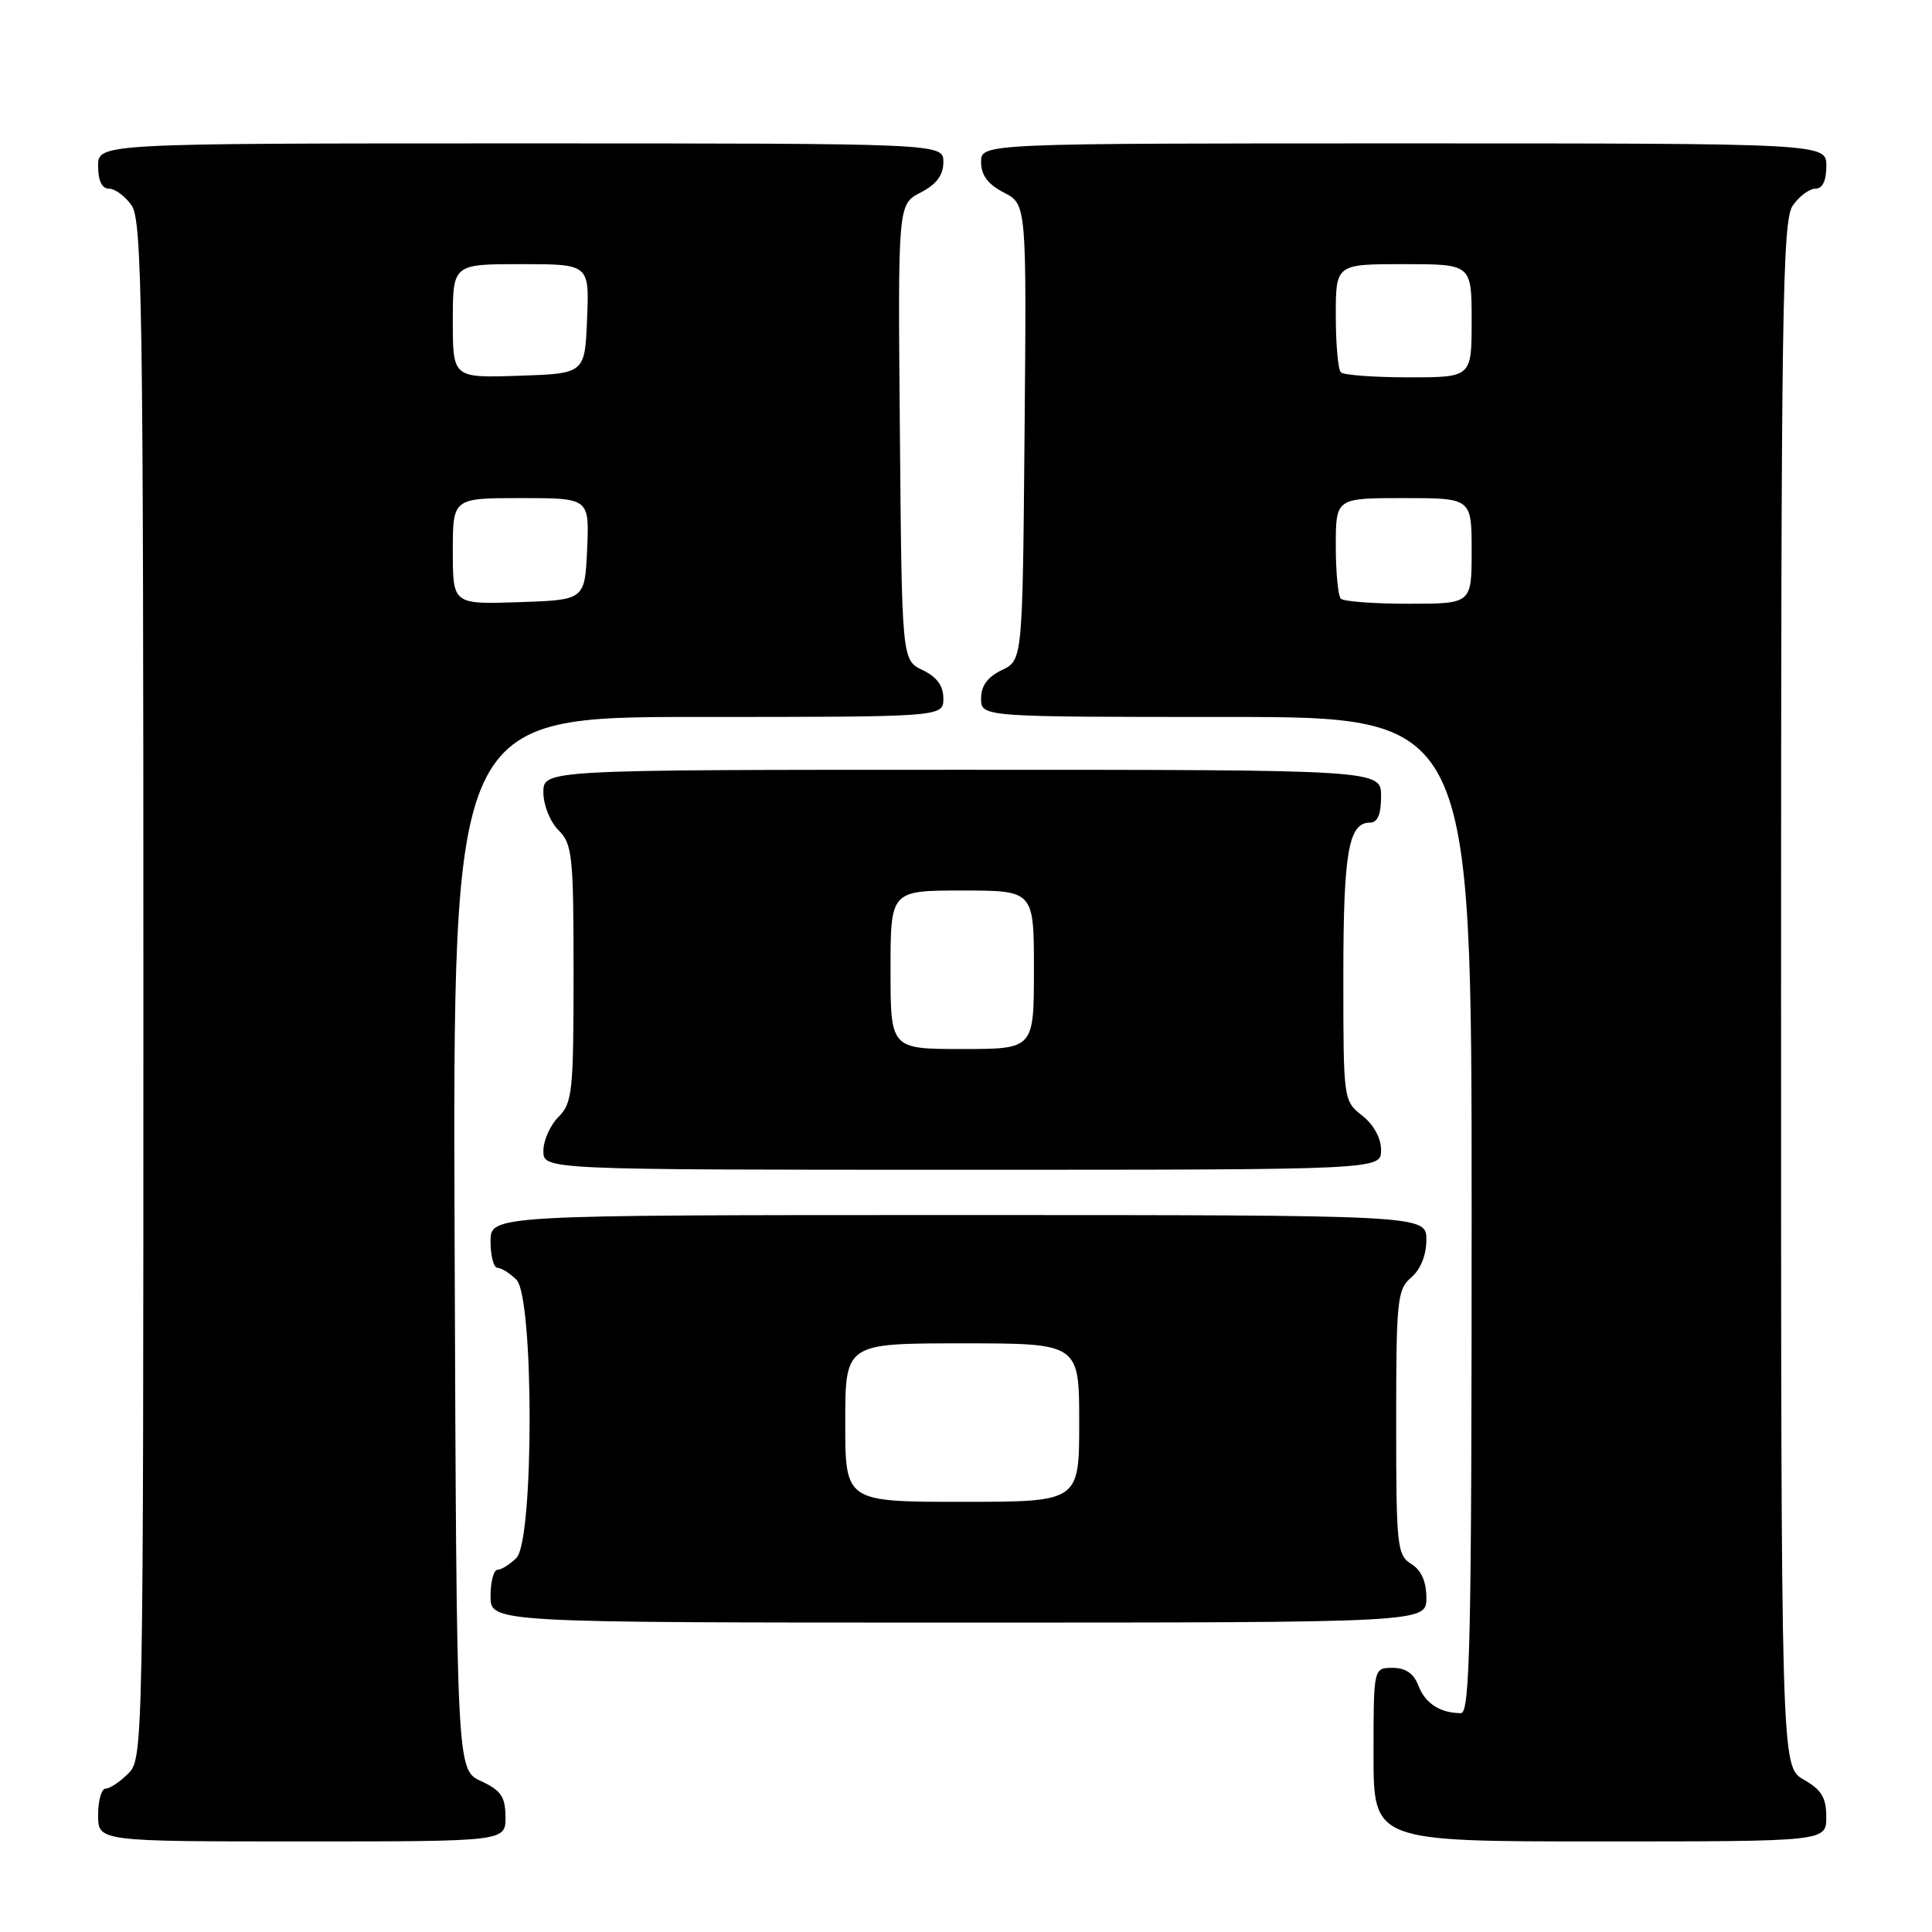 <?xml version="1.0" encoding="UTF-8" standalone="no"?>
<!DOCTYPE svg PUBLIC "-//W3C//DTD SVG 1.1//EN" "http://www.w3.org/Graphics/SVG/1.1/DTD/svg11.dtd" >
<svg xmlns="http://www.w3.org/2000/svg" xmlns:xlink="http://www.w3.org/1999/xlink" version="1.1" viewBox="0 0 256 256">
 <g >
 <path fill="currentColor"
d=" M 66.98 240.75 C 66.96 238.07 66.39 237.24 63.73 236.00 C 60.50 234.50 60.50 234.50 60.24 164.75 C 59.99 95.00 59.99 95.00 92.49 95.00 C 125.00 95.00 125.00 95.00 125.00 92.55 C 125.00 90.87 124.14 89.70 122.25 88.79 C 119.50 87.47 119.50 87.47 119.24 57.27 C 118.97 27.07 118.97 27.07 121.99 25.51 C 124.11 24.41 125.00 23.21 125.00 21.47 C 125.00 19.00 125.00 19.00 69.00 19.00 C 13.00 19.00 13.00 19.00 13.00 22.00 C 13.00 23.95 13.51 25.00 14.44 25.00 C 15.24 25.00 16.59 26.00 17.44 27.22 C 18.83 29.20 19.00 40.72 19.00 131.22 C 19.00 231.67 18.97 233.03 17.00 235.00 C 15.90 236.10 14.55 237.00 14.00 237.00 C 13.45 237.00 13.00 238.57 13.00 240.50 C 13.00 244.00 13.00 244.00 40.00 244.00 C 67.00 244.00 67.00 244.00 66.98 240.75 Z  M 241.99 240.75 C 241.99 238.19 241.35 237.14 238.99 235.80 C 236.00 234.09 236.00 234.09 236.00 131.77 C 236.00 40.78 236.17 29.20 237.56 27.22 C 238.41 26.00 239.76 25.00 240.56 25.00 C 241.49 25.00 242.00 23.95 242.00 22.00 C 242.00 19.00 242.00 19.00 186.00 19.00 C 130.00 19.00 130.00 19.00 130.00 21.47 C 130.00 23.21 130.89 24.41 133.01 25.51 C 136.03 27.07 136.03 27.07 135.76 57.27 C 135.50 87.47 135.50 87.47 132.75 88.79 C 130.86 89.70 130.00 90.87 130.00 92.55 C 130.00 95.00 130.00 95.00 162.50 95.00 C 195.00 95.00 195.00 95.00 195.00 161.00 C 195.00 217.31 194.79 227.00 193.58 227.00 C 190.84 227.00 188.84 225.71 187.95 223.36 C 187.33 221.74 186.26 221.00 184.52 221.00 C 182.00 221.00 182.00 221.00 182.00 232.50 C 182.00 244.00 182.00 244.00 212.00 244.00 C 242.00 244.00 242.00 244.00 241.99 240.75 Z  M 189.00 211.74 C 189.00 209.56 188.34 208.07 187.00 207.23 C 185.12 206.06 185.00 204.90 185.00 188.48 C 185.00 172.22 185.14 170.86 187.00 169.27 C 188.24 168.20 189.00 166.32 189.00 164.28 C 189.00 161.00 189.00 161.00 127.00 161.00 C 65.00 161.00 65.00 161.00 65.00 164.50 C 65.00 166.43 65.42 168.00 65.93 168.00 C 66.44 168.00 67.56 168.71 68.43 169.57 C 70.76 171.90 70.76 204.10 68.43 206.43 C 67.56 207.29 66.44 208.00 65.93 208.00 C 65.42 208.00 65.00 209.57 65.00 211.50 C 65.00 215.00 65.00 215.00 127.00 215.00 C 189.00 215.00 189.00 215.00 189.00 211.74 Z  M 183.00 152.39 C 183.00 150.81 182.02 149.02 180.50 147.82 C 178.01 145.87 178.00 145.76 178.00 129.36 C 178.00 112.89 178.68 109.00 181.54 109.00 C 182.54 109.00 183.00 107.91 183.00 105.50 C 183.00 102.00 183.00 102.00 127.50 102.00 C 72.00 102.00 72.00 102.00 72.00 105.00 C 72.00 106.67 72.89 108.89 74.00 110.00 C 75.84 111.84 76.00 113.33 76.00 129.00 C 76.00 144.67 75.84 146.16 74.00 148.00 C 72.90 149.10 72.00 151.12 72.00 152.50 C 72.00 155.00 72.00 155.00 127.50 155.00 C 183.00 155.00 183.00 155.00 183.00 152.39 Z  M 60.00 73.04 C 60.00 66.00 60.00 66.00 69.05 66.00 C 78.09 66.00 78.09 66.00 77.80 72.75 C 77.50 79.50 77.50 79.50 68.75 79.79 C 60.00 80.08 60.00 80.08 60.00 73.04 Z  M 60.00 42.54 C 60.00 35.00 60.00 35.00 69.04 35.00 C 78.09 35.00 78.09 35.00 77.79 42.25 C 77.50 49.50 77.50 49.50 68.75 49.79 C 60.00 50.08 60.00 50.08 60.00 42.54 Z  M 177.67 79.33 C 177.30 78.97 177.00 75.82 177.00 72.33 C 177.00 66.00 177.00 66.00 186.00 66.00 C 195.00 66.00 195.00 66.00 195.00 73.00 C 195.00 80.00 195.00 80.00 186.67 80.00 C 182.08 80.00 178.03 79.70 177.67 79.33 Z  M 177.67 49.33 C 177.30 48.97 177.00 45.59 177.00 41.83 C 177.00 35.00 177.00 35.00 186.00 35.00 C 195.00 35.00 195.00 35.00 195.00 42.50 C 195.00 50.00 195.00 50.00 186.67 50.00 C 182.08 50.00 178.03 49.70 177.67 49.33 Z  M 112.00 188.50 C 112.00 178.00 112.00 178.00 127.50 178.00 C 143.00 178.00 143.00 178.00 143.00 188.50 C 143.00 199.00 143.00 199.00 127.50 199.00 C 112.00 199.00 112.00 199.00 112.00 188.50 Z  M 118.00 128.50 C 118.00 118.00 118.00 118.00 127.50 118.00 C 137.00 118.00 137.00 118.00 137.00 128.50 C 137.00 139.00 137.00 139.00 127.50 139.00 C 118.00 139.00 118.00 139.00 118.00 128.50 Z "/>
</g>
</svg>